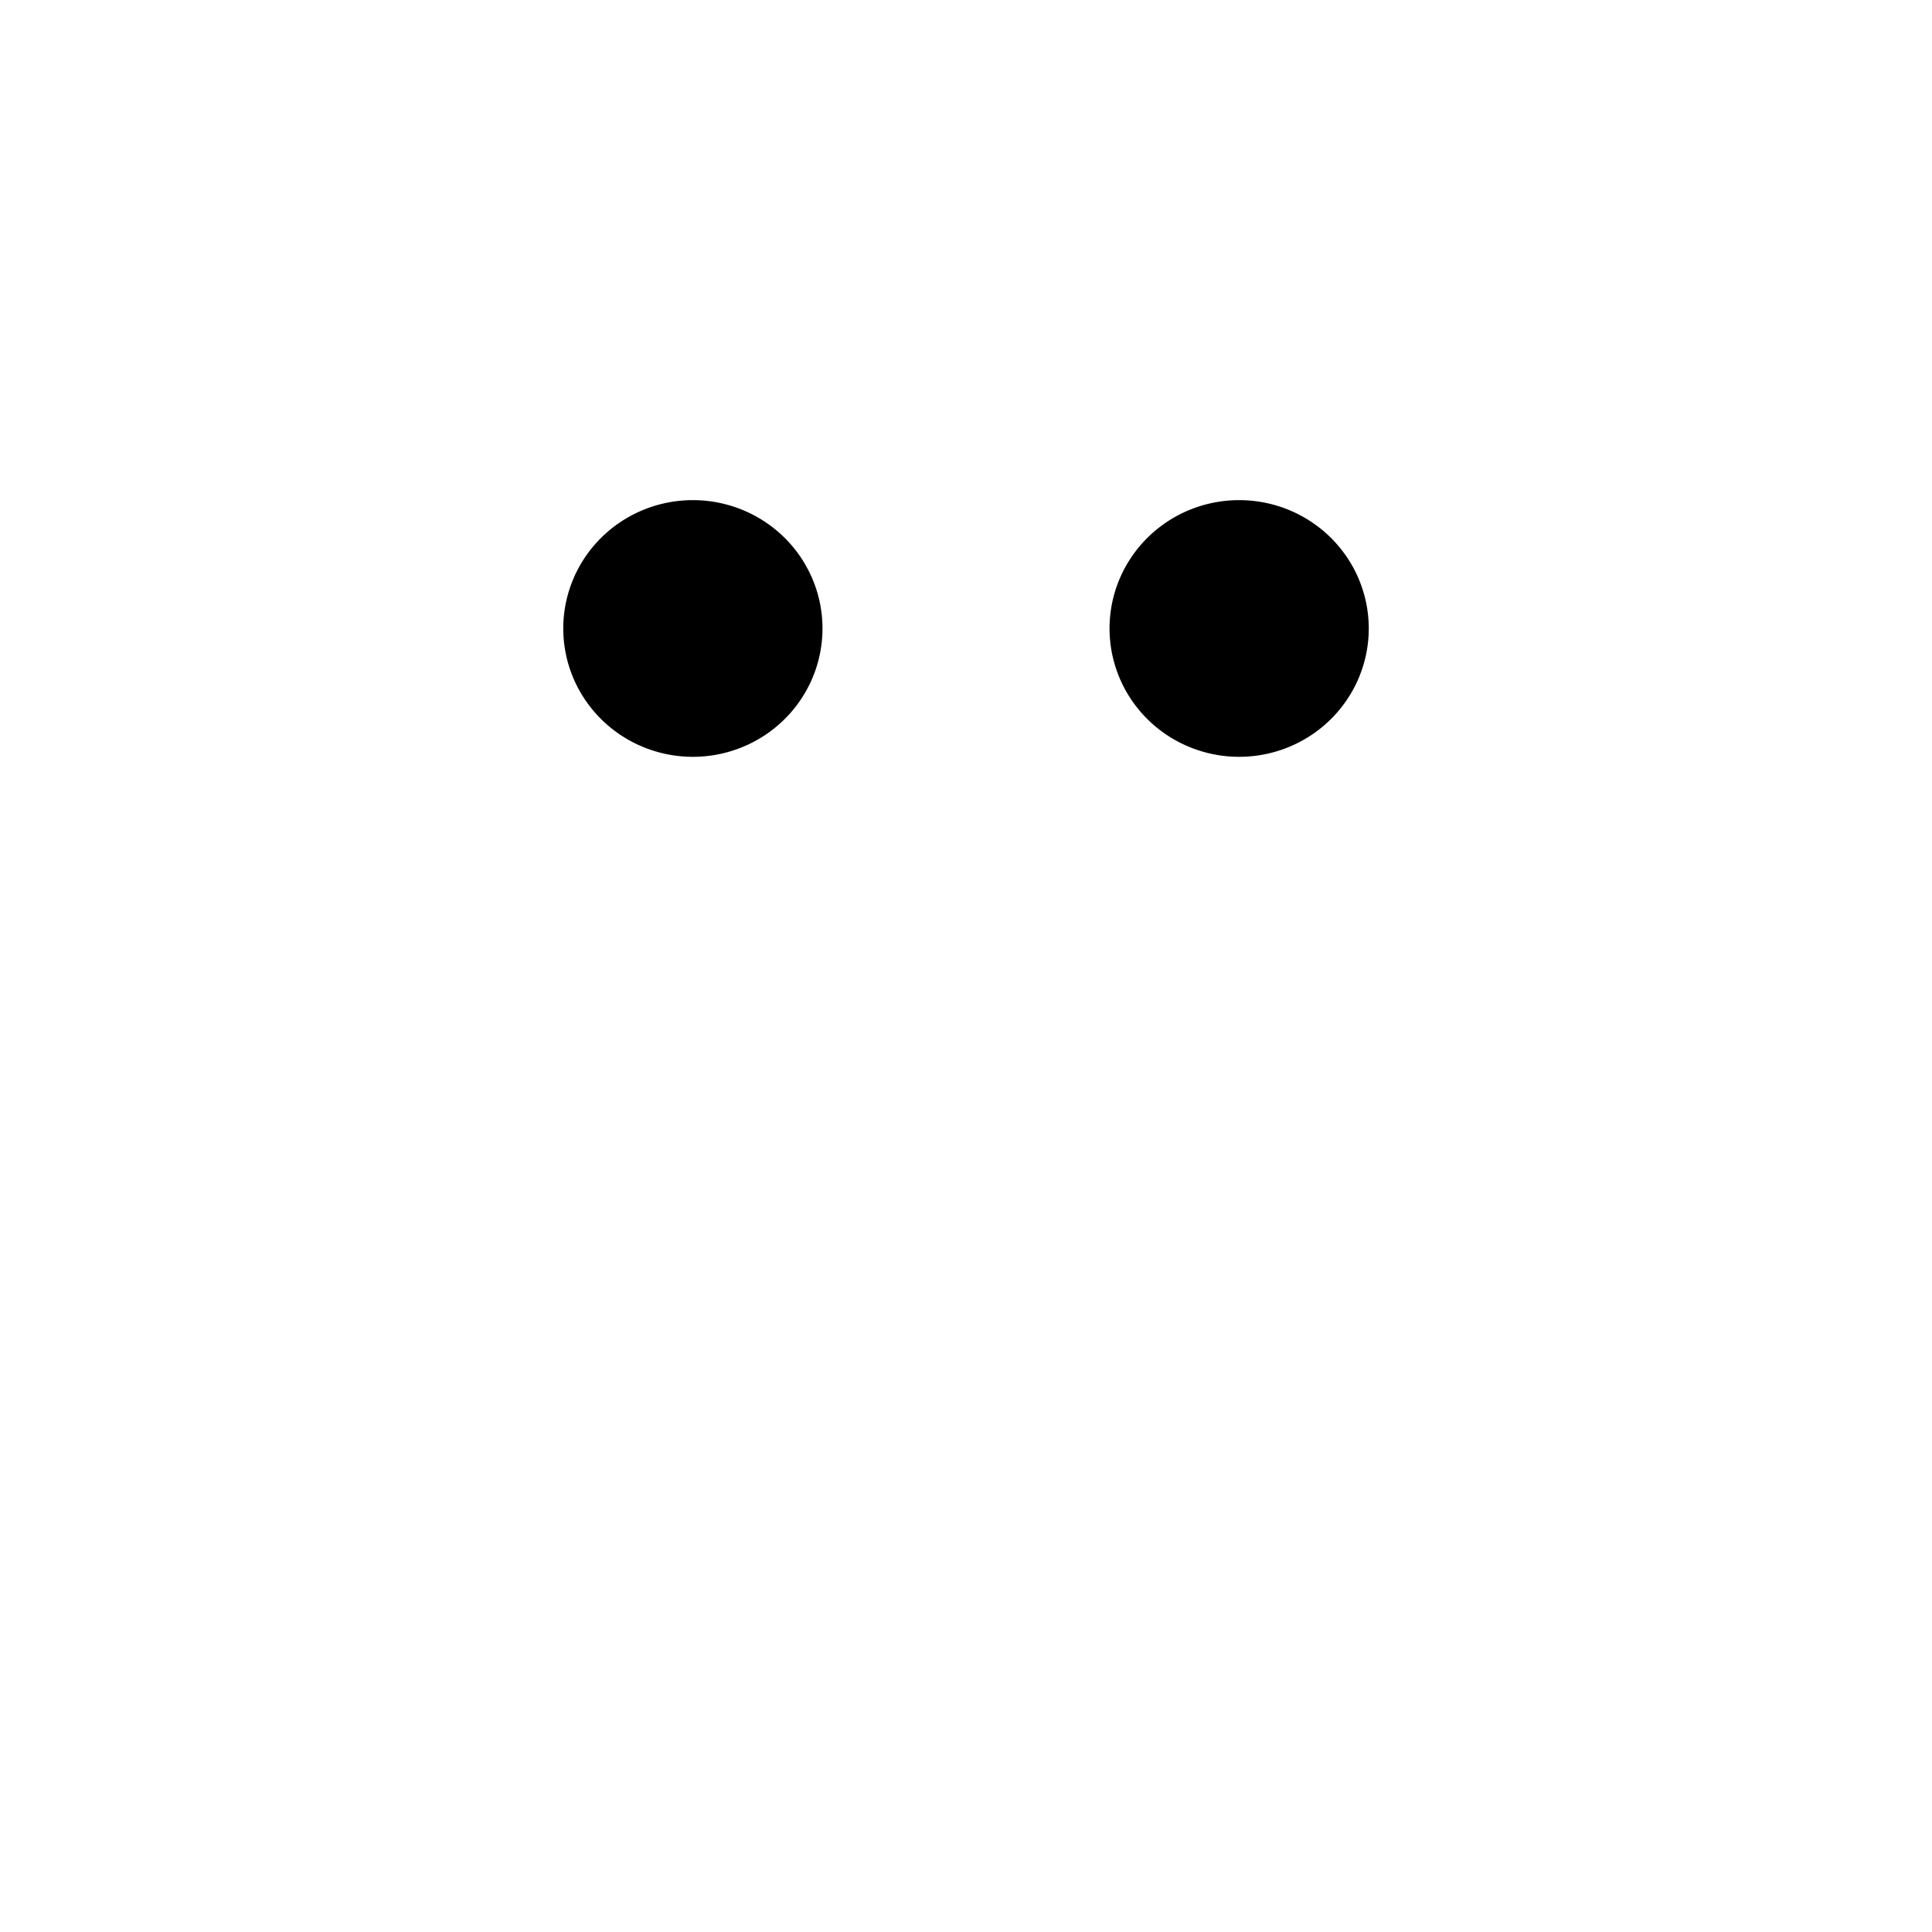 <?xml version="1.0" encoding="utf-8"?>
<svg width="64" height="64" viewBox="0 0 64 64" xmlns="http://www.w3.org/2000/svg">
	<g>
		<path fill="none" stroke-width="5" stroke-linecap="round" stroke-linejoin="round" d="m 19.38,39.901 c 0,0 4.861,5.285 12.77,5.285 7.909,0 12.77,-5.285 12.77,-5.285"/>
		<path fill="none" stroke-width="5" stroke-linecap="round" stroke-linejoin="round" d="m 59.014,30.326 a 28.597,28.597 0 1 1 -57.194,0 28.597,28.597 0 1 1 57.194,0 z" transform="translate(1.583,1.583)" />
		<path d="m 25.246,20.819 a 4.293,4.251 0 1 1 -8.587,0 4.293,4.251 0 1 1 8.587,0 z" transform="translate(2,0)" />
		<path d="m 25.246,20.819 a 4.293,4.251 0 1 1 -8.587,0 4.293,4.251 0 1 1 8.587,0 z" transform="translate(20.096,-5.2209472e-7)" />
	</g>
</svg>

